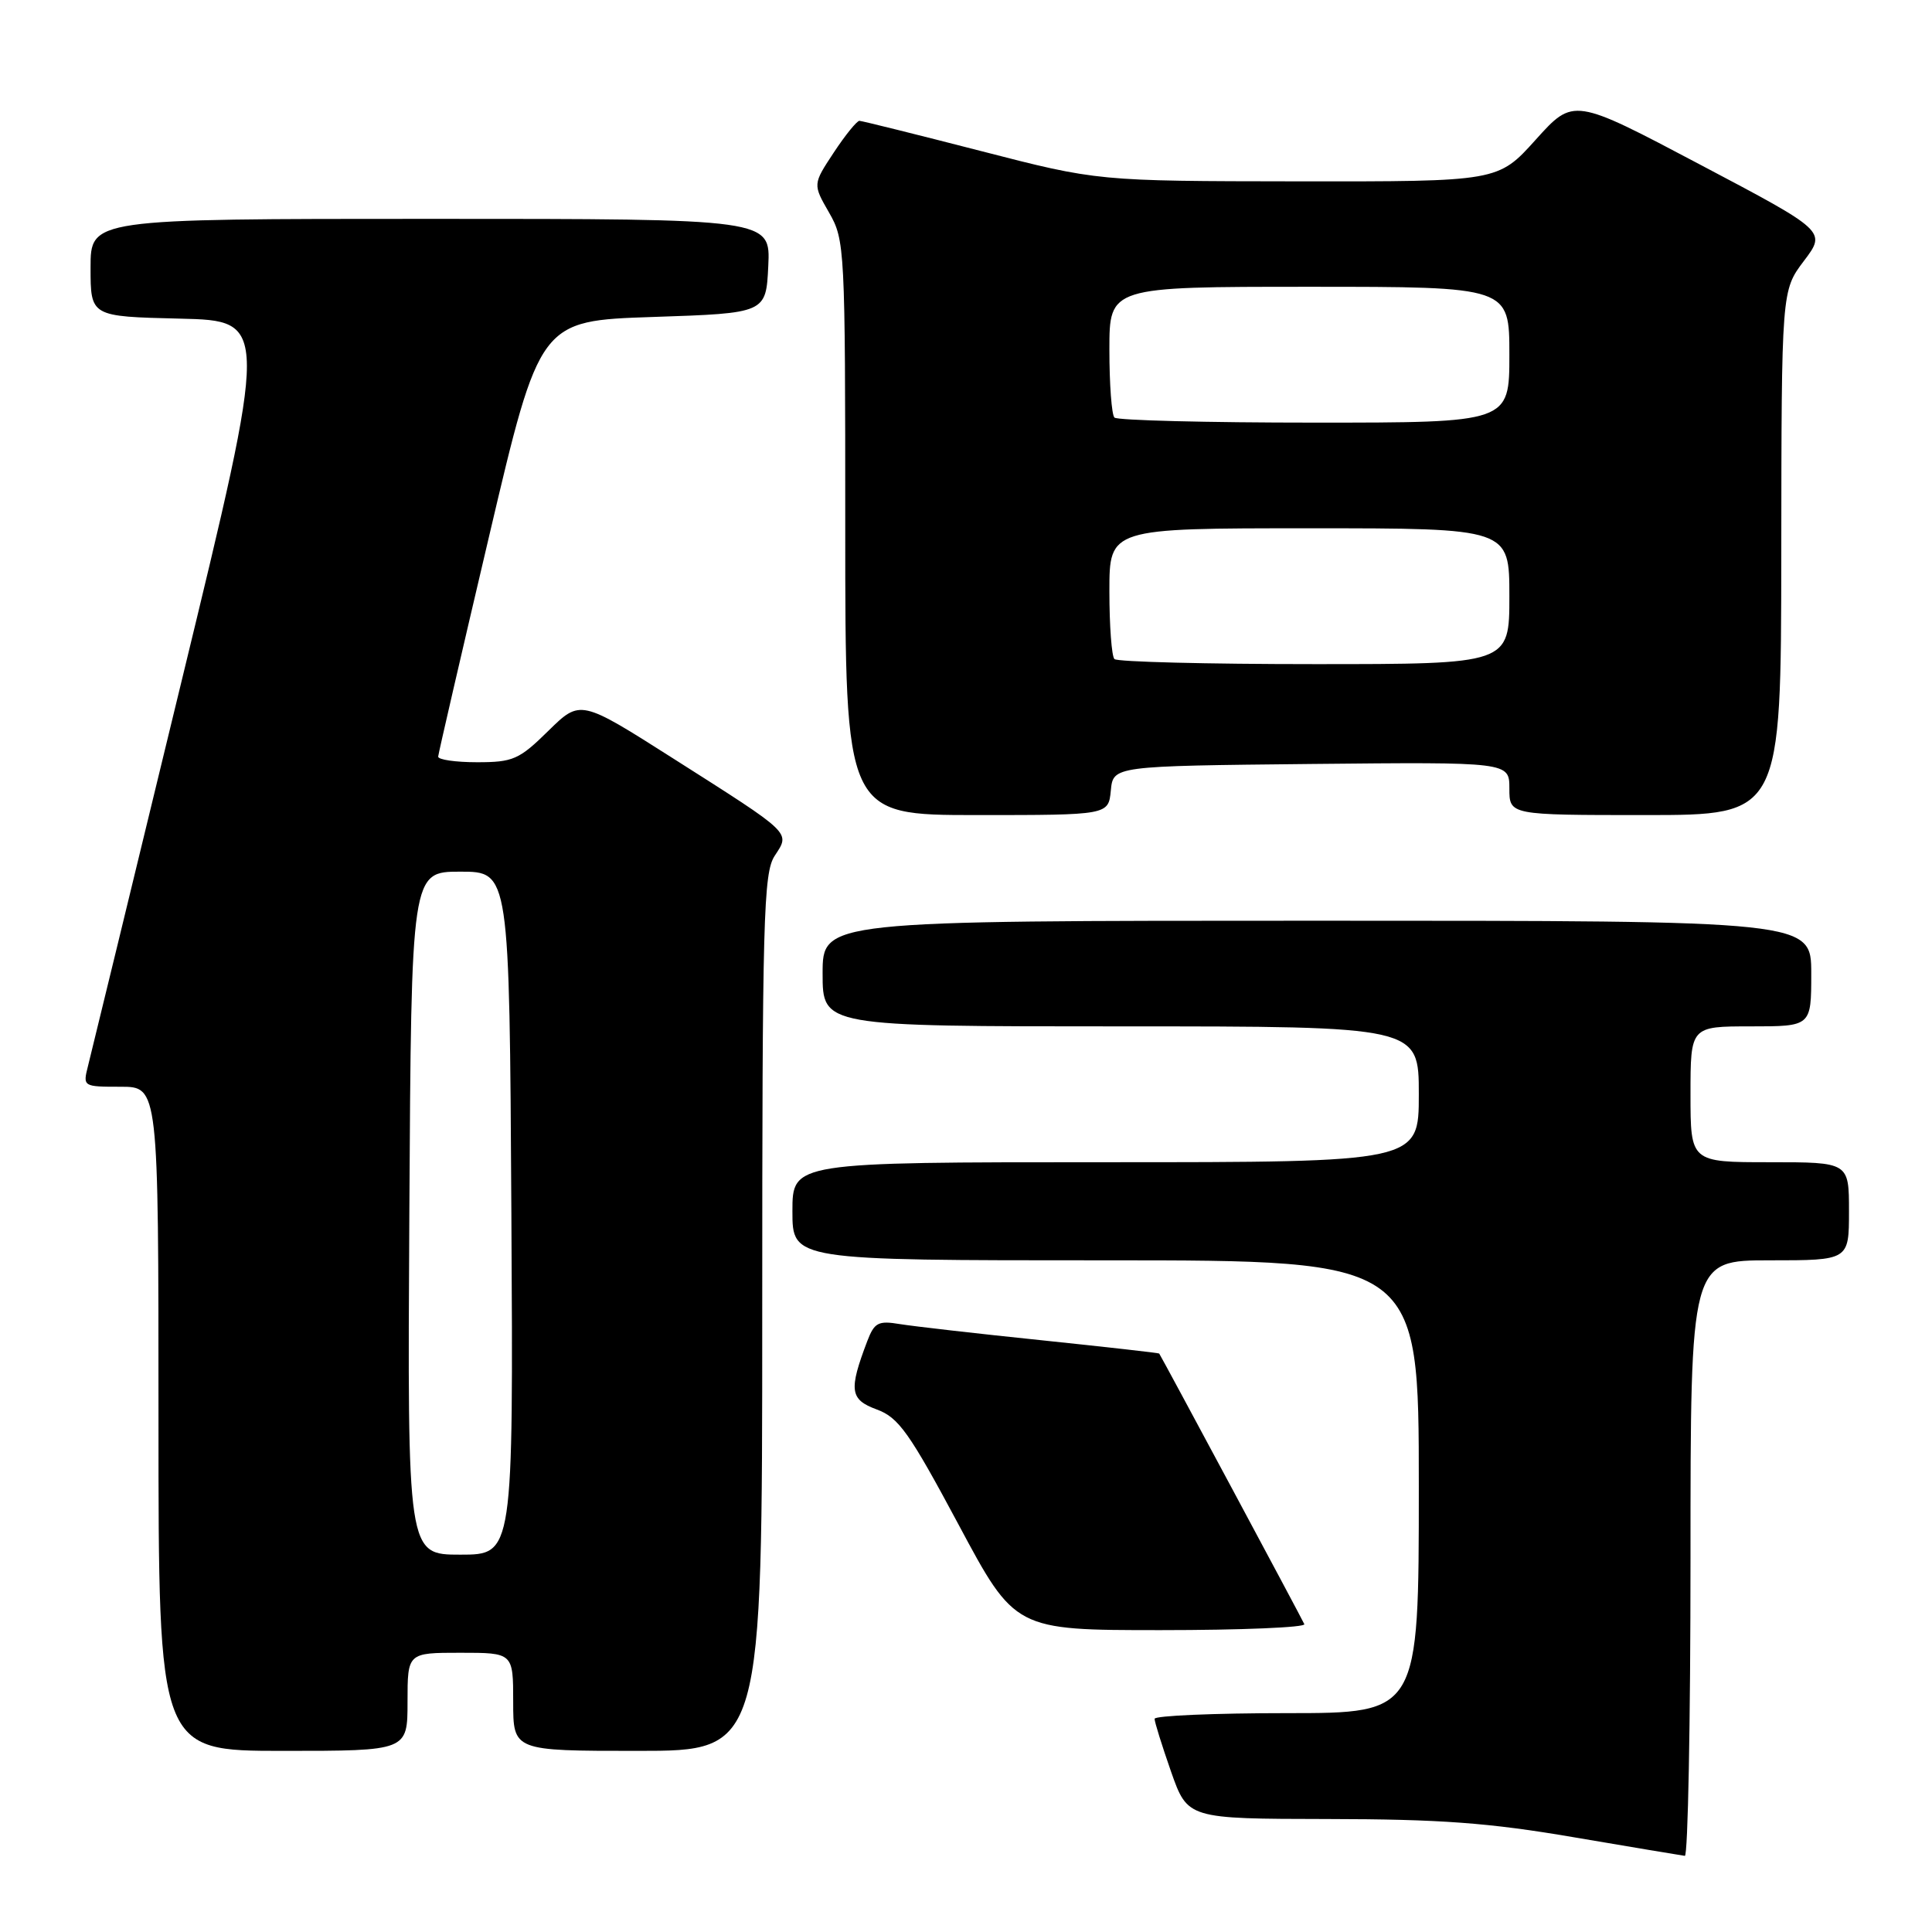 <?xml version="1.0" encoding="UTF-8" standalone="no"?>
<!DOCTYPE svg PUBLIC "-//W3C//DTD SVG 1.1//EN" "http://www.w3.org/Graphics/SVG/1.1/DTD/svg11.dtd" >
<svg xmlns="http://www.w3.org/2000/svg" xmlns:xlink="http://www.w3.org/1999/xlink" version="1.1" viewBox="0 0 256 256">
 <g >
 <path fill="currentColor"
d=" M 224.00 206.50 C 224.00 167.00 224.00 167.00 234.50 167.00 C 245.00 167.00 245.00 167.00 245.00 160.50 C 245.00 154.00 245.00 154.00 234.50 154.00 C 224.00 154.00 224.00 154.00 224.00 145.00 C 224.00 136.00 224.00 136.00 232.00 136.00 C 240.00 136.00 240.00 136.00 240.00 129.00 C 240.00 122.00 240.00 122.00 174.50 122.00 C 109.00 122.00 109.00 122.00 109.00 129.00 C 109.00 136.00 109.00 136.00 148.50 136.00 C 188.00 136.00 188.00 136.00 188.00 145.00 C 188.00 154.00 188.00 154.00 146.50 154.00 C 105.00 154.00 105.00 154.00 105.00 160.50 C 105.00 167.00 105.00 167.00 146.50 167.00 C 188.00 167.00 188.00 167.00 188.00 197.00 C 188.00 227.00 188.00 227.00 170.50 227.00 C 160.88 227.00 153.00 227.34 152.99 227.75 C 152.98 228.16 153.97 231.31 155.17 234.75 C 157.37 241.00 157.37 241.00 175.93 241.03 C 190.83 241.05 197.27 241.52 208.50 243.44 C 216.20 244.75 222.84 245.86 223.25 245.91 C 223.66 245.96 224.00 228.22 224.00 206.50 Z  M 54.00 225.50 C 54.00 219.00 54.00 219.00 61.00 219.00 C 68.00 219.00 68.00 219.00 68.00 225.50 C 68.00 232.00 68.00 232.00 84.50 232.00 C 101.00 232.00 101.00 232.00 101.00 173.96 C 101.00 121.66 101.16 115.68 102.65 113.40 C 104.72 110.24 105.10 110.61 89.20 100.50 C 76.90 92.68 76.90 92.68 72.66 96.84 C 68.79 100.65 67.98 101.00 63.21 101.00 C 60.35 101.00 58.03 100.66 58.06 100.25 C 58.09 99.84 61.13 86.68 64.82 71.00 C 71.52 42.50 71.52 42.50 86.51 42.00 C 101.50 41.50 101.50 41.50 101.80 35.25 C 102.10 29.00 102.10 29.00 57.05 29.00 C 12.00 29.00 12.00 29.00 12.00 35.47 C 12.00 41.94 12.00 41.94 23.83 42.22 C 35.65 42.50 35.65 42.50 24.00 90.50 C 17.60 116.90 12.04 139.74 11.66 141.25 C 10.97 143.98 11.00 144.00 15.98 144.00 C 21.00 144.00 21.00 144.00 21.00 188.00 C 21.00 232.00 21.00 232.00 37.50 232.00 C 54.00 232.00 54.00 232.00 54.00 225.50 Z  M 172.83 215.21 C 172.57 214.58 153.97 179.90 153.60 179.35 C 153.55 179.27 146.53 178.48 138.00 177.59 C 129.47 176.71 121.03 175.74 119.24 175.45 C 116.38 174.97 115.86 175.24 114.92 177.70 C 112.44 184.22 112.61 185.45 116.17 186.76 C 119.07 187.82 120.48 189.81 127.00 201.99 C 134.49 216.00 134.49 216.00 153.83 216.00 C 164.47 216.00 173.02 215.64 172.83 215.21 Z  M 147.19 104.75 C 147.50 101.50 147.50 101.50 173.75 101.23 C 200.00 100.97 200.00 100.97 200.00 104.48 C 200.00 108.00 200.00 108.00 218.00 108.00 C 236.00 108.00 236.00 108.00 236.03 73.25 C 236.06 38.50 236.06 38.50 239.03 34.57 C 242.00 30.64 242.00 30.64 225.25 21.80 C 208.50 12.95 208.50 12.95 203.50 18.50 C 198.50 24.06 198.50 24.06 171.97 24.03 C 145.44 24.00 145.44 24.00 129.97 20.01 C 121.46 17.82 114.22 16.02 113.88 16.01 C 113.54 16.01 112.01 17.89 110.48 20.21 C 107.70 24.42 107.70 24.42 109.85 28.16 C 111.95 31.81 112.00 32.82 112.00 69.95 C 112.00 108.00 112.00 108.00 129.44 108.00 C 146.87 108.00 146.87 108.00 147.19 104.75 Z  M 54.24 160.75 C 54.50 115.50 54.50 115.50 61.00 115.50 C 67.50 115.50 67.50 115.50 67.76 160.75 C 68.02 206.00 68.02 206.00 61.00 206.00 C 53.98 206.00 53.98 206.00 54.24 160.75 Z  M 147.67 87.33 C 147.30 86.97 147.00 82.92 147.00 78.33 C 147.00 70.00 147.00 70.00 173.50 70.00 C 200.00 70.00 200.00 70.00 200.00 79.00 C 200.00 88.00 200.00 88.00 174.17 88.00 C 159.96 88.00 148.03 87.70 147.67 87.33 Z  M 147.67 55.33 C 147.30 54.97 147.00 50.92 147.00 46.33 C 147.00 38.00 147.00 38.00 173.50 38.00 C 200.00 38.00 200.00 38.00 200.00 47.00 C 200.00 56.00 200.00 56.00 174.17 56.00 C 159.96 56.00 148.03 55.70 147.67 55.33 Z "/>
</g>
</svg>